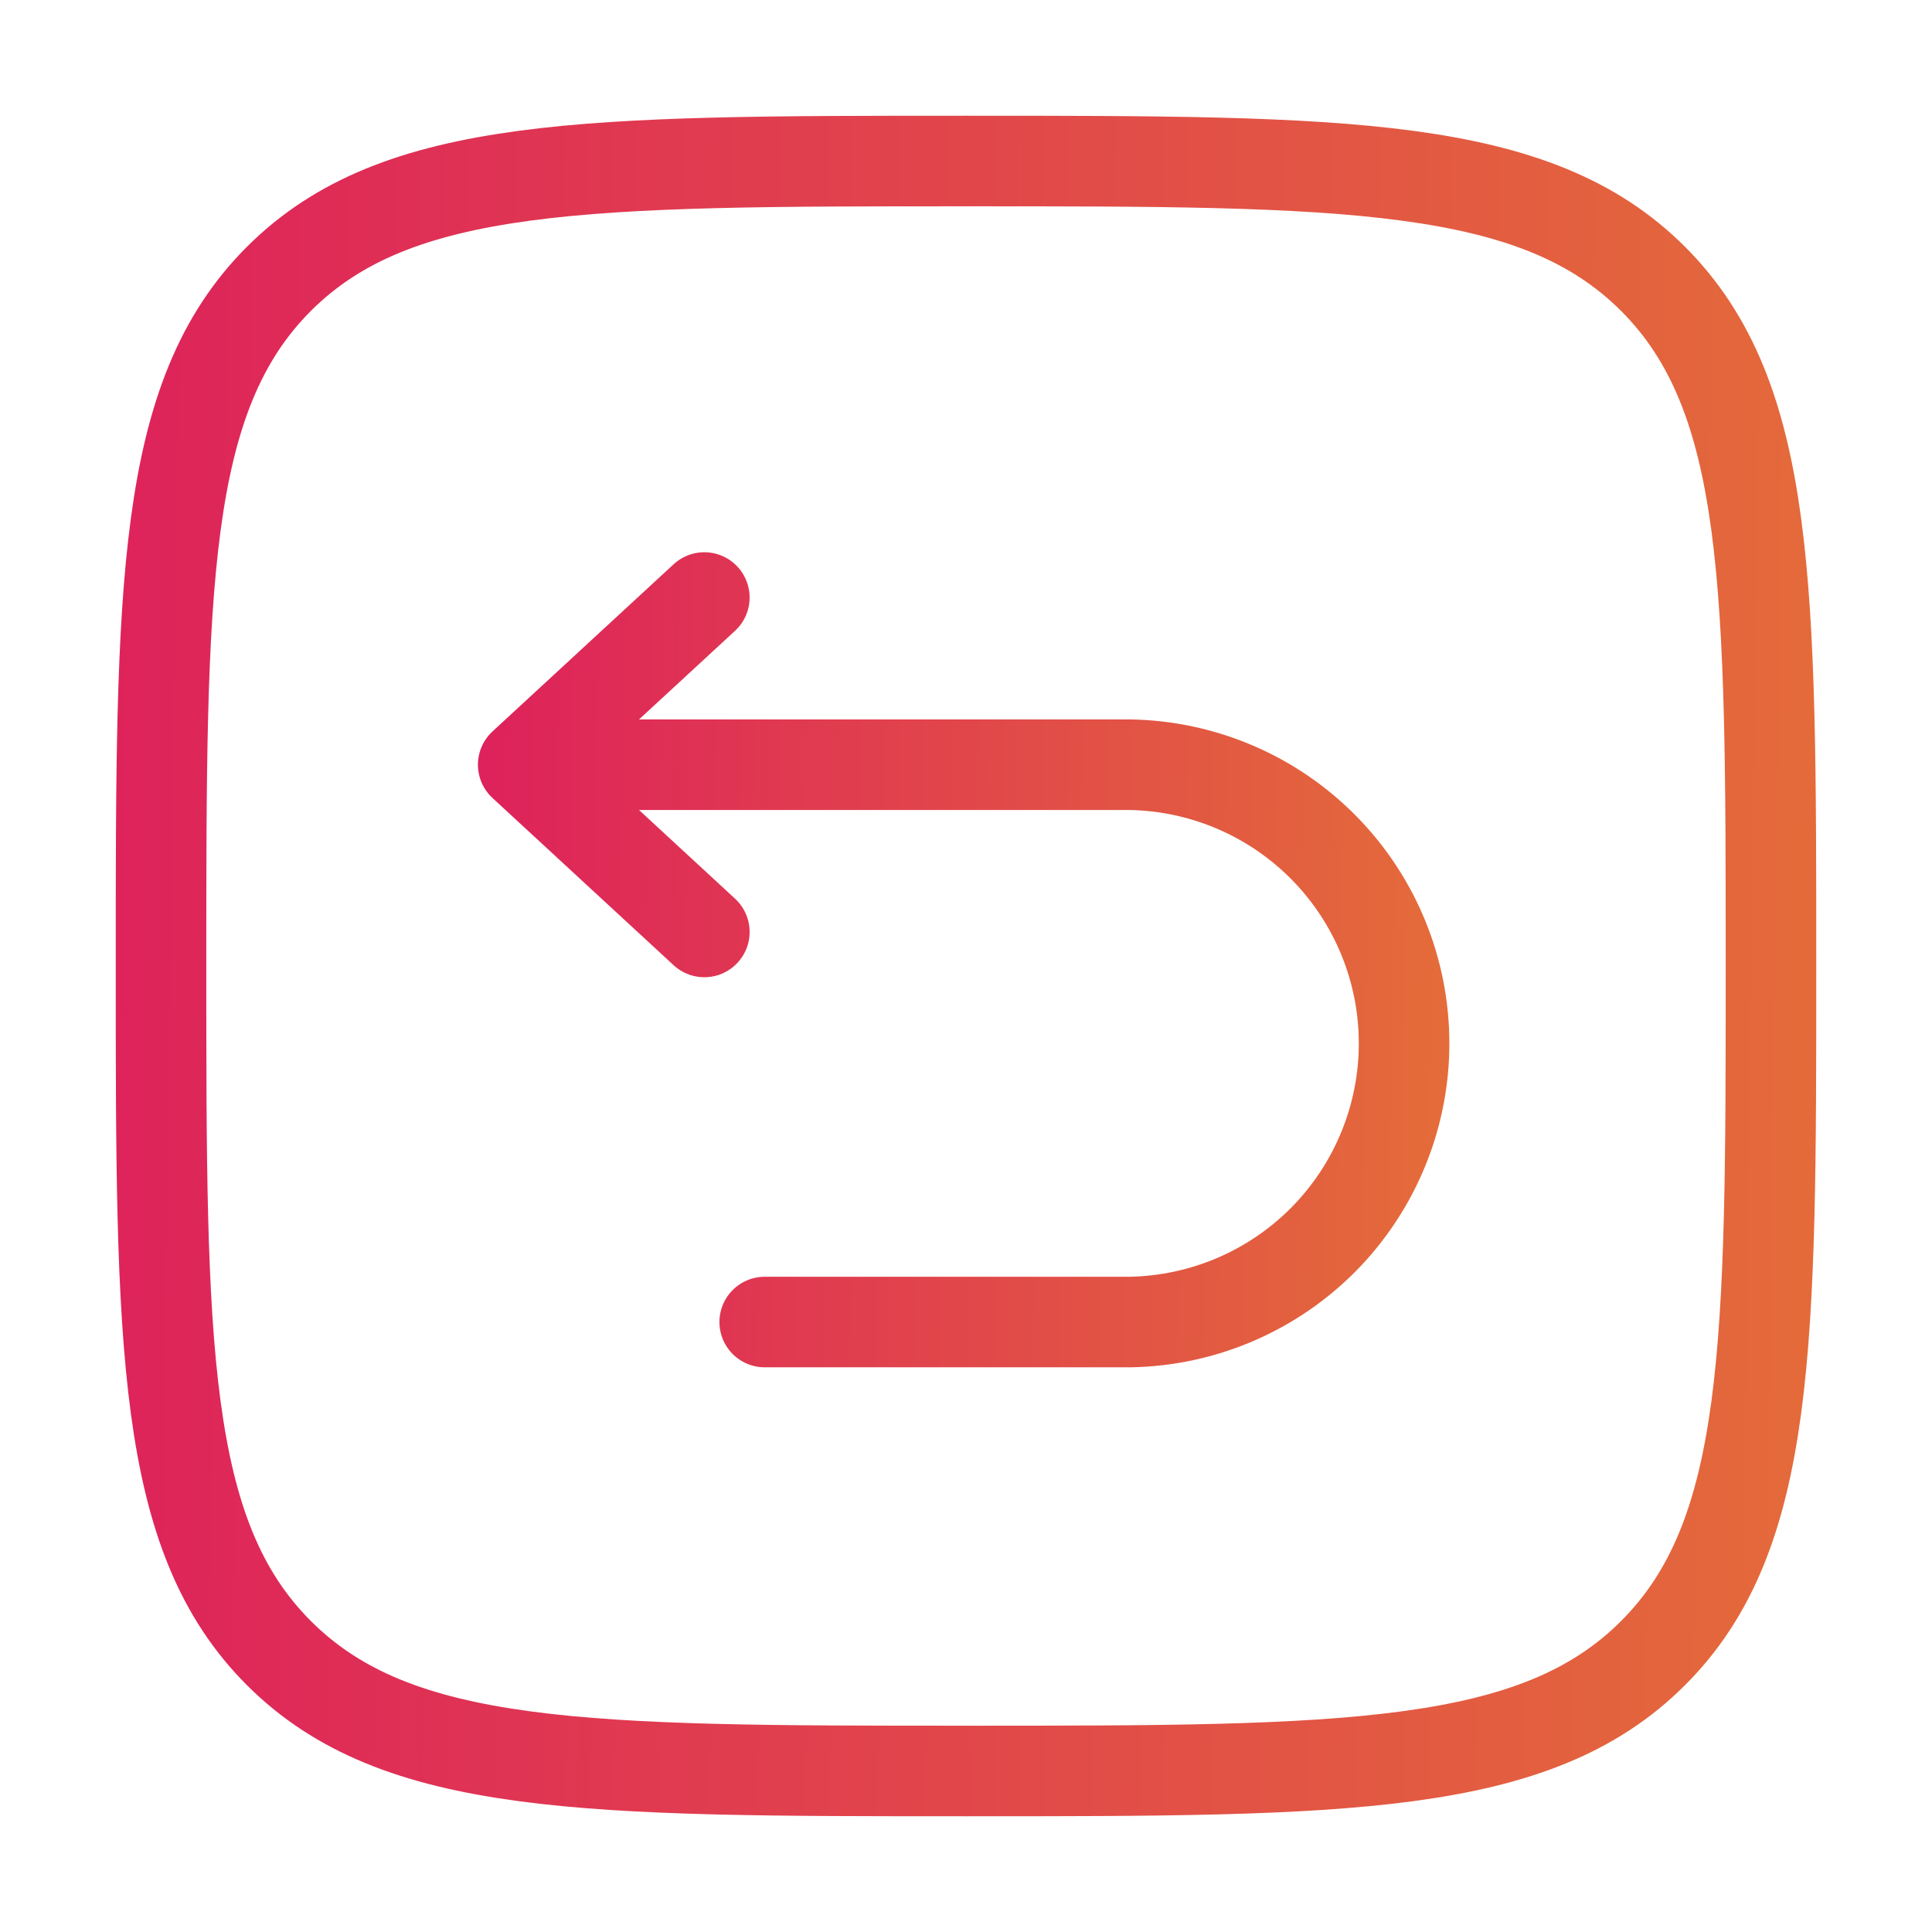 <svg width="32" height="32" viewBox="0 0 32 32" fill="none" xmlns="http://www.w3.org/2000/svg">
<path d="M8.666 12.666H18.718C19.929 12.687 21.083 13.182 21.932 14.046C22.78 14.909 23.256 16.071 23.256 17.282C23.256 18.492 22.78 19.654 21.932 20.518C21.083 21.381 19.929 21.876 18.718 21.897H12.666M8.666 12.666L11.666 9.897M8.666 12.666L11.666 15.436" stroke="url(#paint0_linear_733_2479)" stroke-width="1.5" stroke-linecap="round" stroke-linejoin="round"/>
<path d="M2.667 16C2.667 9.714 2.667 6.572 4.619 4.619C6.573 2.667 9.714 2.667 16 2.667C22.285 2.667 25.428 2.667 27.38 4.619C29.333 6.573 29.333 9.714 29.333 16C29.333 22.285 29.333 25.428 27.38 27.38C25.429 29.333 22.285 29.333 16 29.333C9.714 29.333 6.572 29.333 4.619 27.38C2.667 25.429 2.667 22.285 2.667 16Z" stroke="url(#paint1_linear_733_2479)" stroke-width="1.5"/>
<defs>
<linearGradient id="paint0_linear_733_2479" x1="8.051" y1="12.147" x2="24.329" y2="12.415" gradientUnits="userSpaceOnUse">
<stop stop-color="#DE225B"/>
<stop offset="1" stop-color="#E46D39"/>
</linearGradient>
<linearGradient id="paint1_linear_733_2479" x1="1.542" y1="7.667" x2="31.297" y2="8.07" gradientUnits="userSpaceOnUse">
<stop stop-color="#DE225B"/>
<stop offset="1" stop-color="#E46D39"/>
</linearGradient>
</defs>
</svg>
